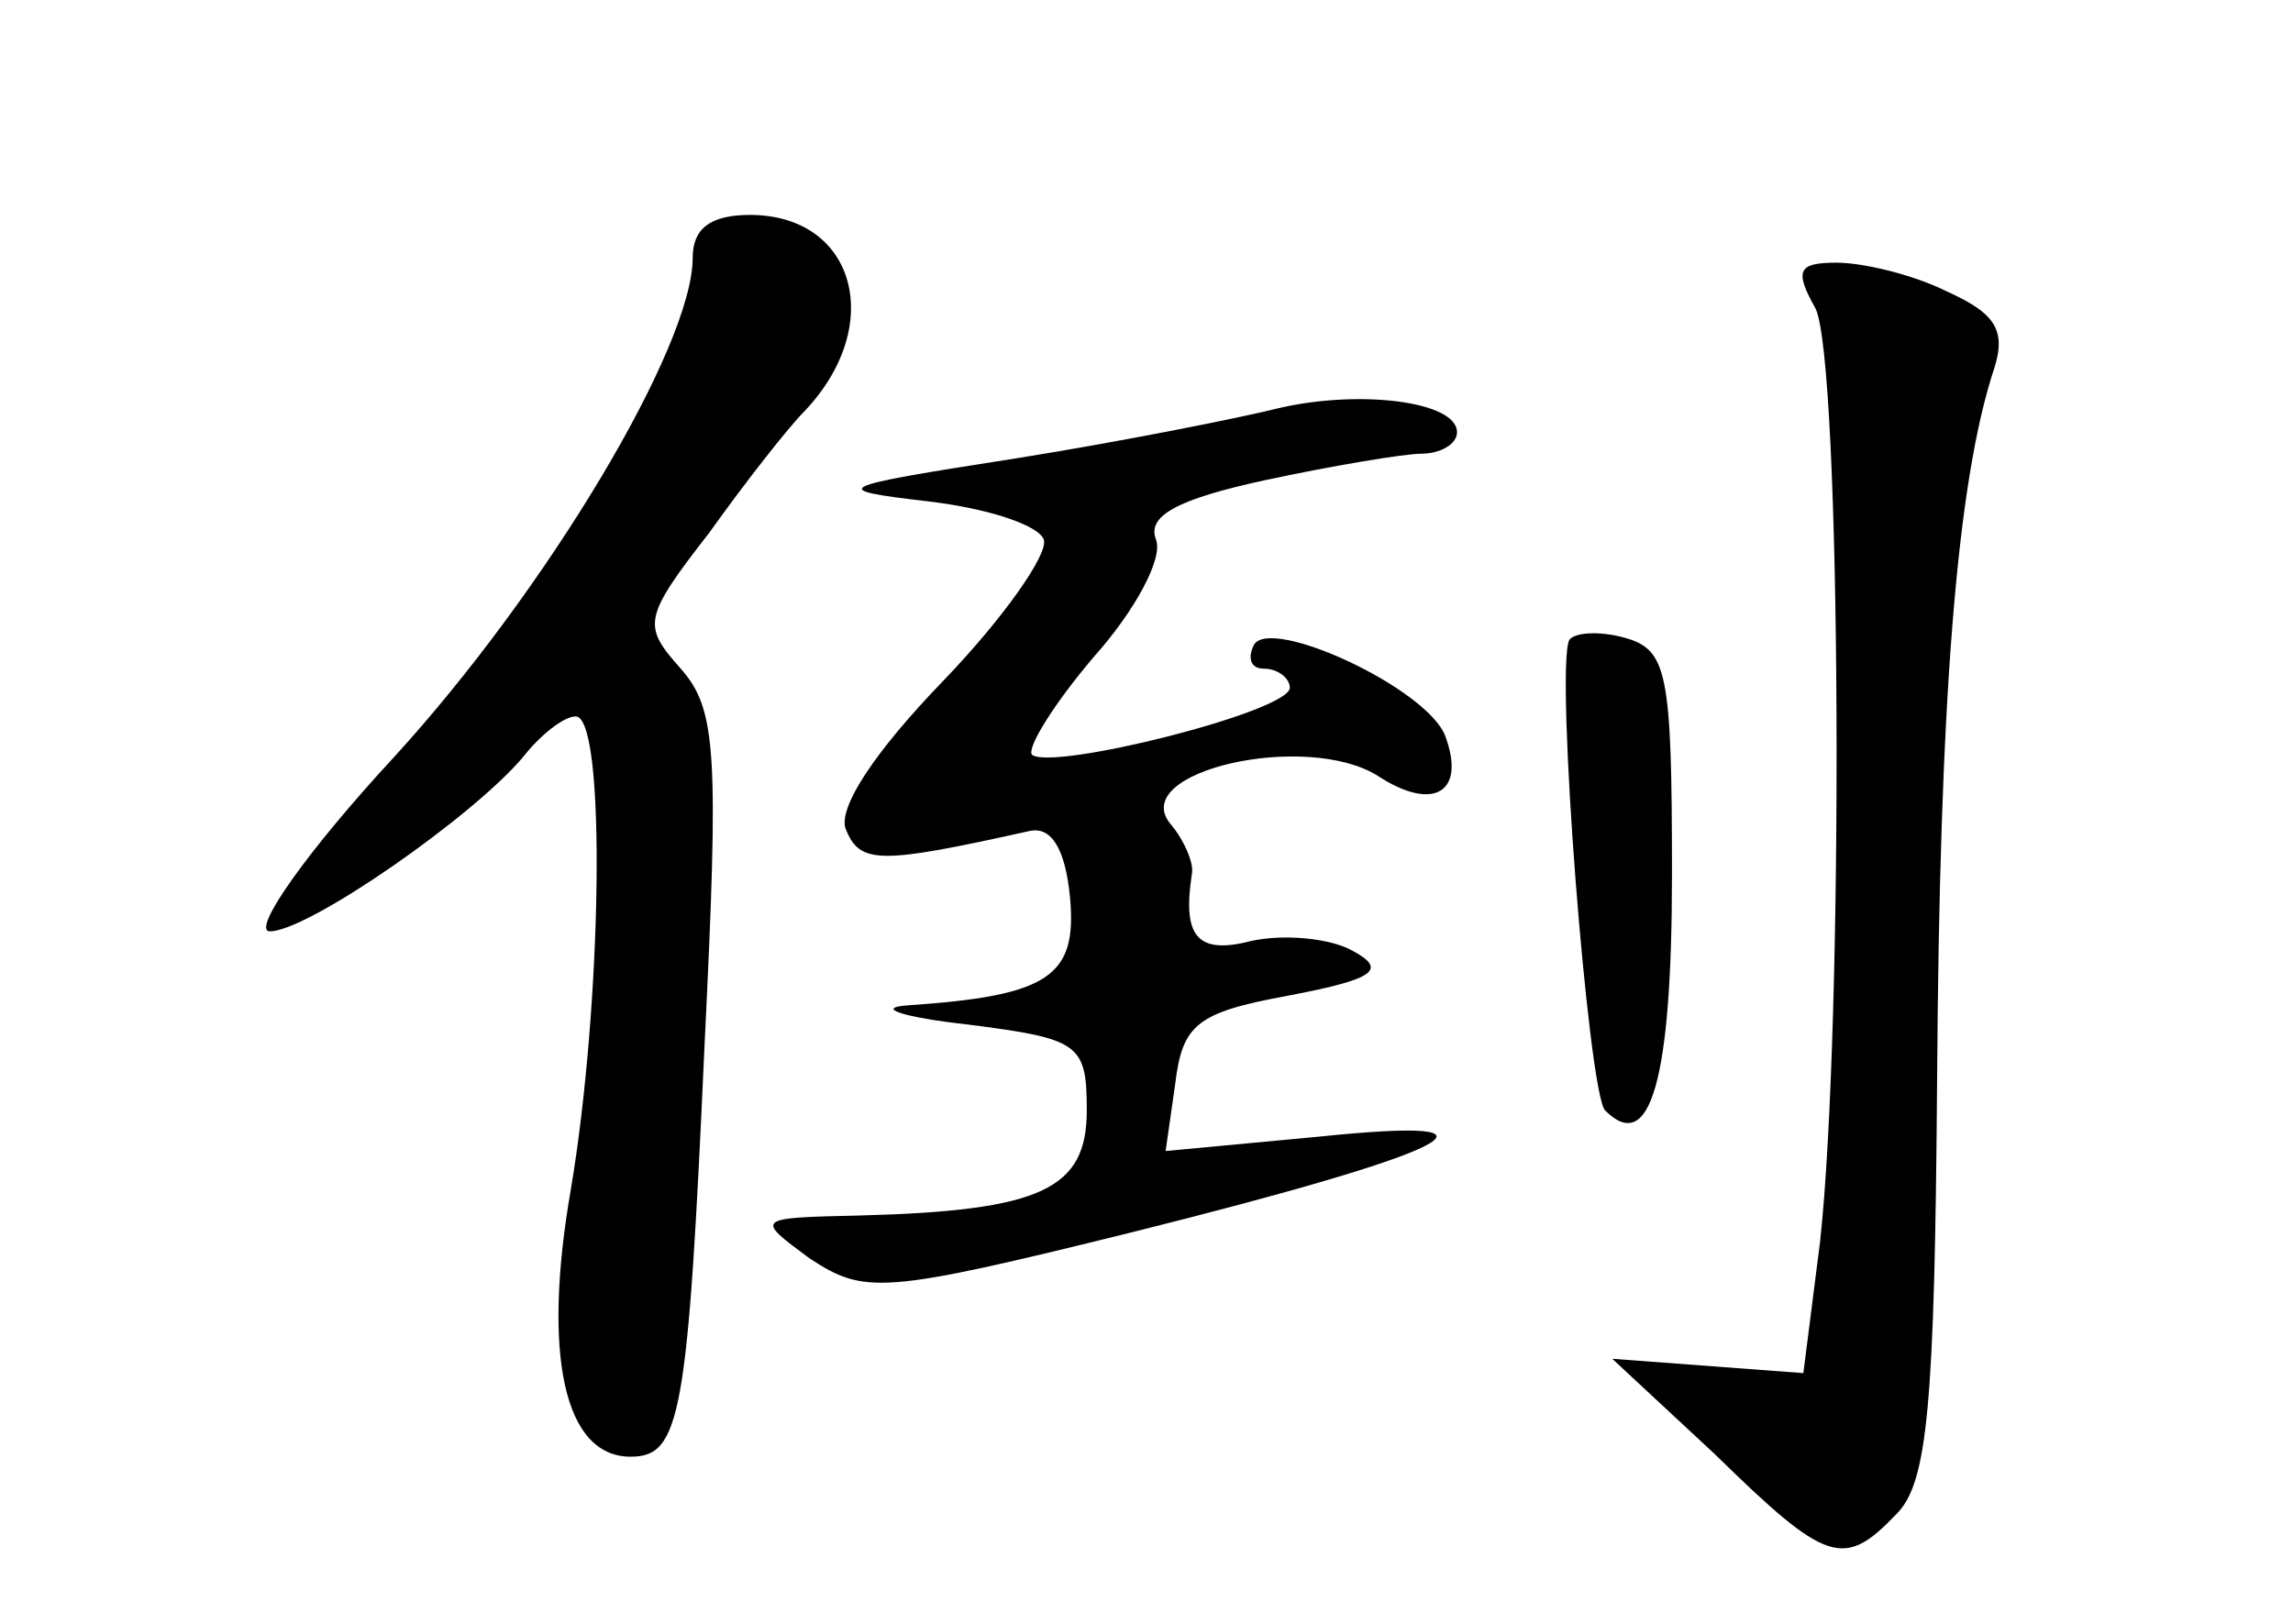 <?xml version="1.0" standalone="no"?>
<!DOCTYPE svg PUBLIC "-//W3C//DTD SVG 20010904//EN"
 "http://www.w3.org/TR/2001/REC-SVG-20010904/DTD/svg10.dtd">
<svg version="1.0" xmlns="http://www.w3.org/2000/svg"
 width="96pt" height="68pt" viewBox="0 0 96 68"
 preserveAspectRatio="xMidYMid meet">
<g transform="translate(0,68) scale(0.1,-0.1)"
fill="#000000" stroke="none">
<path d="M290 572 c0 -37 -61 -139 -125 -209 -37 -40 -60 -73 -52 -73 16 0 85
48 106 73 7 9 17 17 22 17 13 0 11 -121 -2 -198 -12 -69 -3 -112 25 -112 21 0
24 17 31 173 6 122 5 140 -10 157 -16 18 -16 21 12 57 15 21 33 44 40 51 34
36 21 82 -23 82 -17 0 -24 -6 -24 -18z"/>
<path d="M760 551 c11 -21 12 -300 2 -391 l-7 -55 -40 3 -40 3 43 -40 c47 -46
54 -48 76 -25 13 13 16 45 17 182 1 157 8 250 24 298 5 16 0 23 -20 32 -14 7
-35 12 -46 12 -16 0 -18 -3 -9 -19z"/>
<path d="M535 509 c-16 -4 -66 -14 -110 -21 -77 -12 -79 -13 -36 -18 25 -3 46
-10 48 -16 2 -6 -17 -33 -42 -59 -29 -30 -44 -53 -41 -62 6 -15 14 -15 77 -1
9 2 15 -7 17 -28 3 -33 -9 -41 -68 -45 -14 -1 -2 -5 25 -8 47 -6 50 -8 50 -36
0 -33 -19 -42 -95 -44 -44 -1 -44 -1 -21 -18 23 -15 30 -15 135 11 136 34 165
49 78 40 l-64 -6 4 28 c3 25 9 30 47 37 37 7 42 11 27 19 -9 5 -28 7 -42 4
-23 -6 -29 2 -25 28 1 4 -3 14 -9 21 -18 22 57 39 87 20 23 -15 37 -7 28 17
-8 20 -73 50 -80 38 -3 -6 -1 -10 4 -10 6 0 11 -4 11 -8 0 -10 -100 -35 -108
-28 -2 3 9 21 26 41 17 19 29 41 26 49 -4 10 9 17 46 25 28 6 58 11 65 11 8 0
15 4 15 9 0 13 -41 18 -75 10z"/>
<path d="M657 412 c-6 -12 8 -190 15 -197 19 -19 28 13 28 99 0 85 -2 94 -20
99 -11 3 -21 2 -23 -1z"/>
</g>
</svg>
